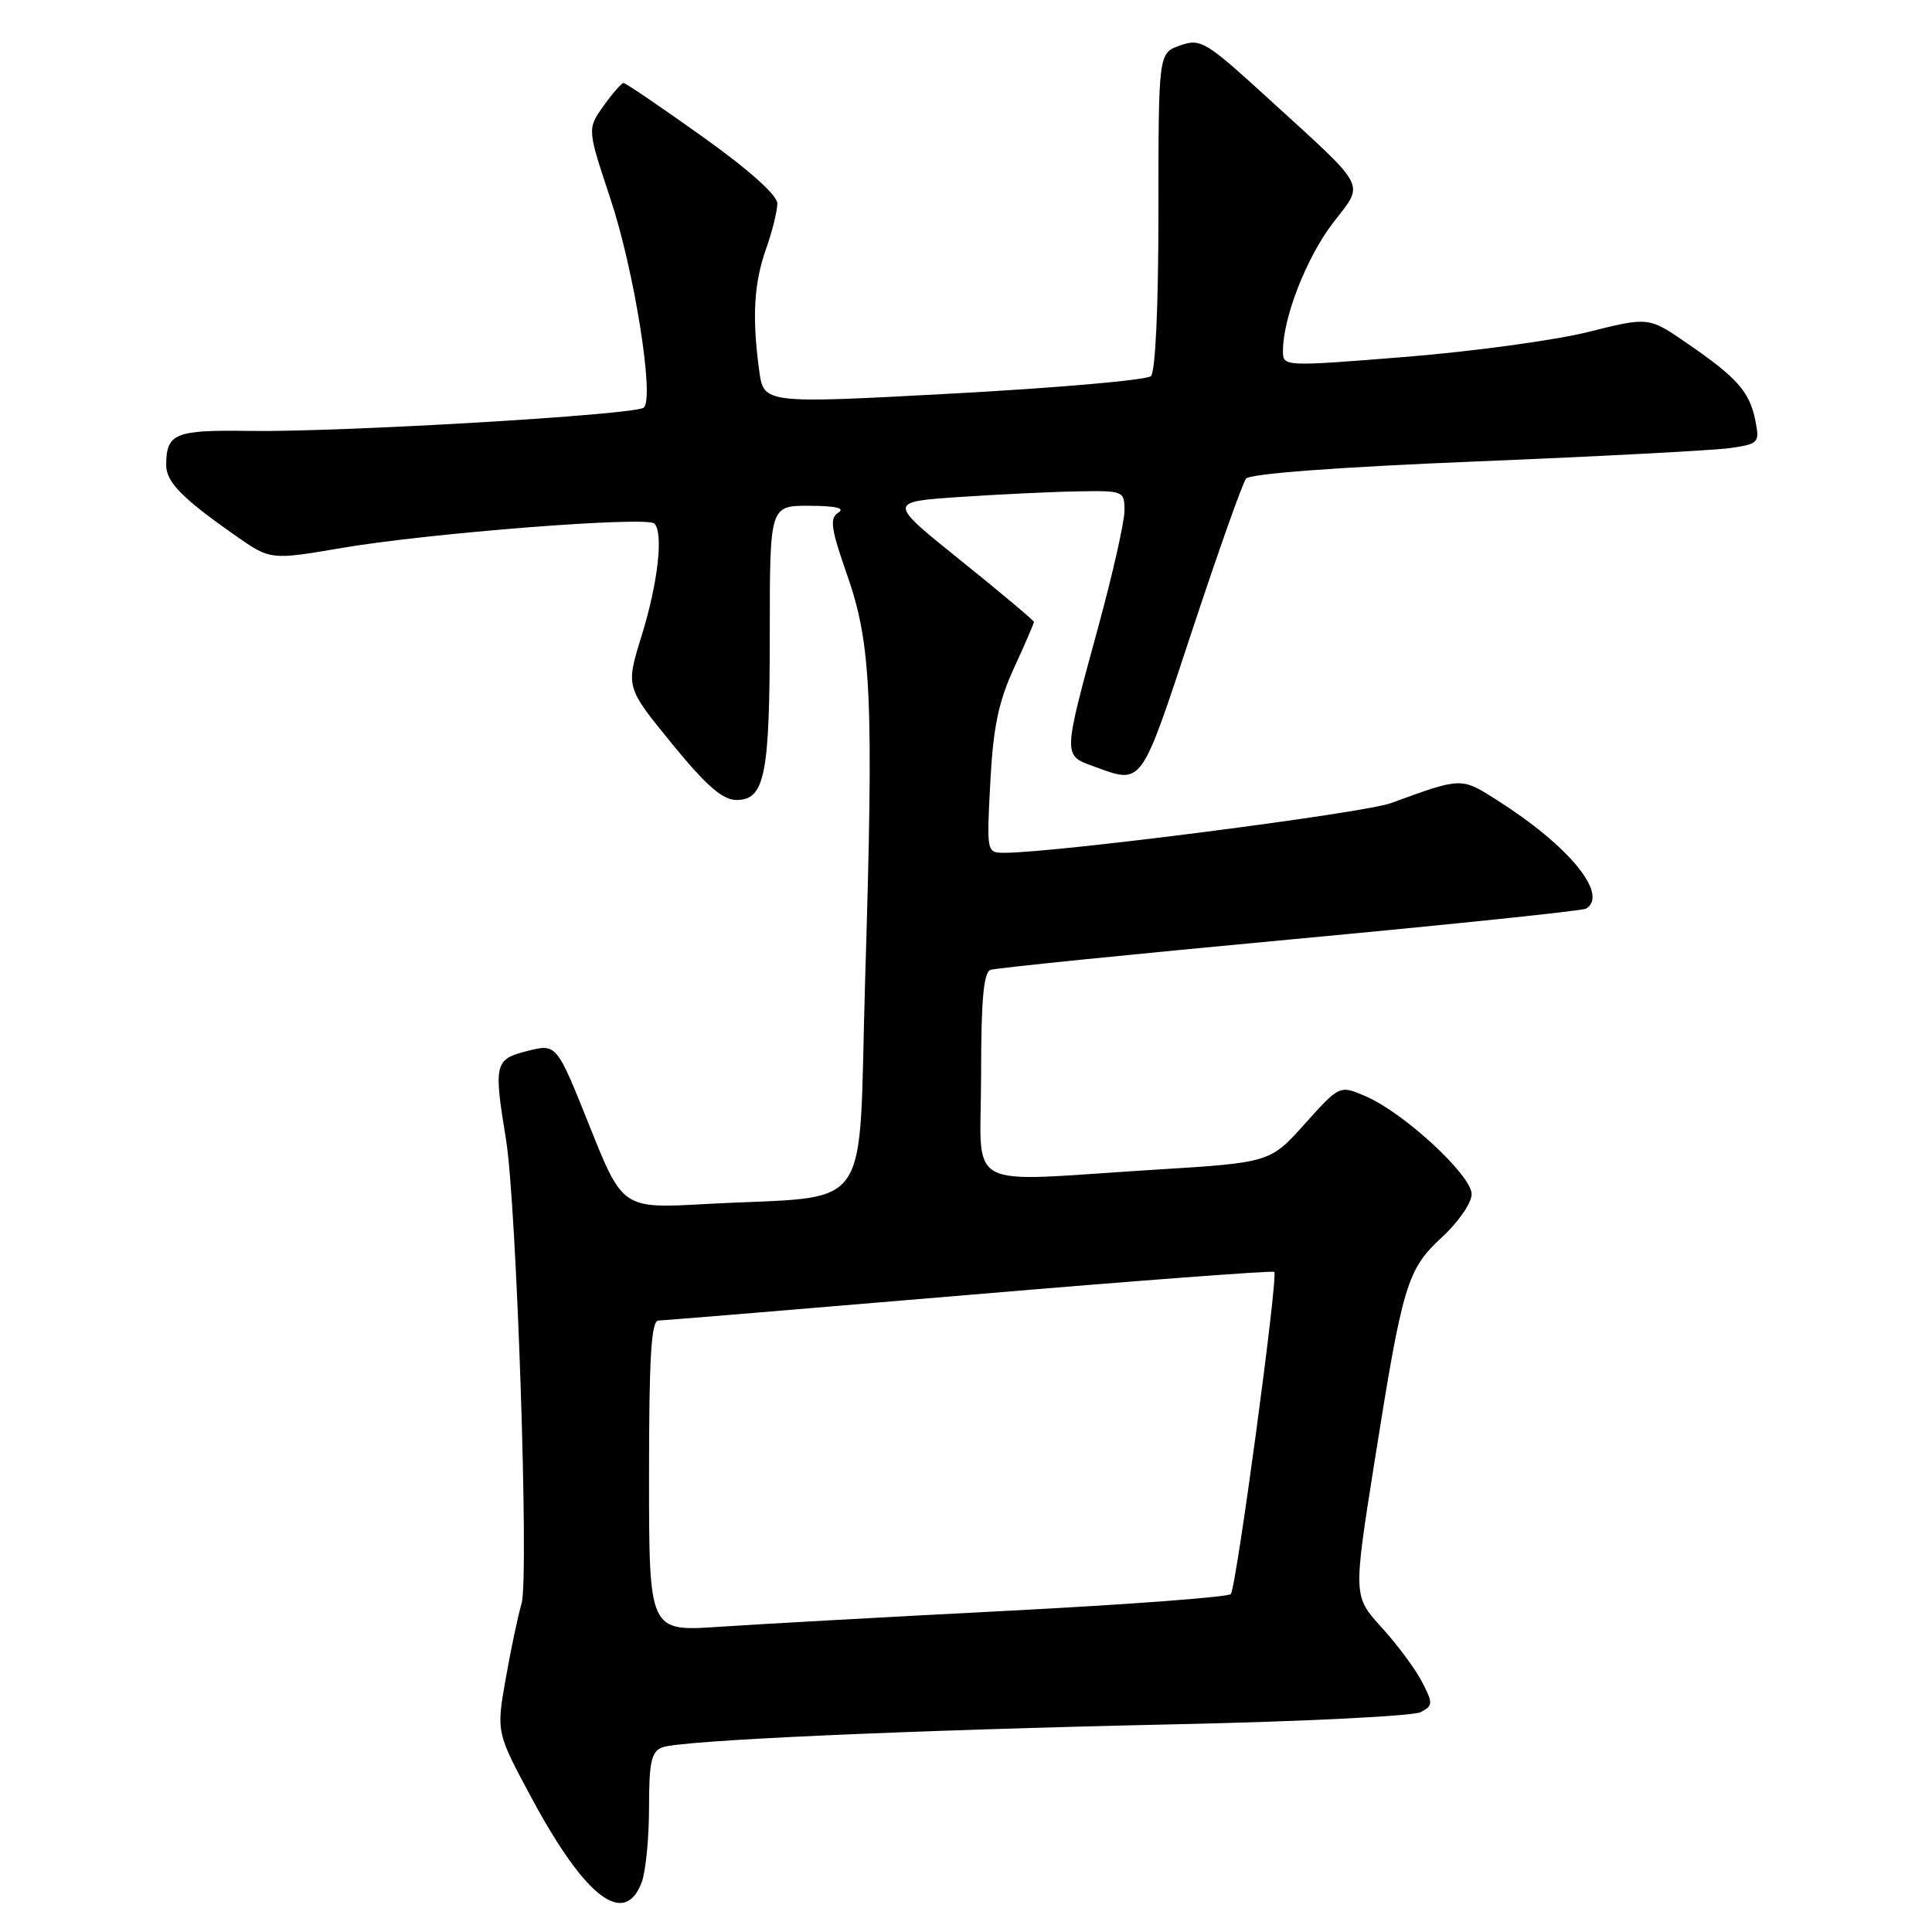 <?xml version="1.0" encoding="UTF-8" standalone="no"?>
<!DOCTYPE svg PUBLIC "-//W3C//DTD SVG 1.1//EN" "http://www.w3.org/Graphics/SVG/1.1/DTD/svg11.dtd" >
<svg xmlns="http://www.w3.org/2000/svg" xmlns:xlink="http://www.w3.org/1999/xlink" version="1.1" viewBox="0 0 256 256">
 <g >
 <path fill="currentColor"
d=" M 85.02 249.43 C 85.56 248.02 86.00 243.57 86.00 239.54 C 86.00 233.49 86.30 232.10 87.75 231.54 C 90.18 230.60 119.82 229.27 156.00 228.47 C 172.77 228.11 187.28 227.38 188.25 226.87 C 189.89 225.99 189.90 225.71 188.42 222.85 C 187.55 221.16 185.14 217.91 183.07 215.64 C 179.31 211.50 179.31 211.50 182.13 193.69 C 185.88 170.06 186.43 168.22 191.11 163.90 C 193.25 161.93 195.00 159.37 195.00 158.23 C 195.00 155.74 186.07 147.48 181.00 145.28 C 177.51 143.77 177.51 143.77 172.90 148.91 C 168.29 154.05 168.29 154.05 152.90 155.00 C 127.14 156.59 130.00 158.15 130.00 142.47 C 130.00 132.54 130.33 128.82 131.25 128.51 C 131.94 128.27 149.79 126.46 170.92 124.49 C 192.05 122.52 209.71 120.68 210.17 120.40 C 213.20 118.52 207.89 112.06 198.35 106.01 C 193.59 102.99 193.71 102.98 184.30 106.42 C 180.66 107.75 139.82 113.00 133.11 113.00 C 130.73 113.00 130.73 112.97 131.22 103.66 C 131.60 96.40 132.29 93.04 134.35 88.54 C 135.81 85.36 137.00 82.60 137.00 82.41 C 137.00 82.22 132.64 78.56 127.32 74.28 C 117.63 66.50 117.63 66.50 127.07 65.86 C 132.25 65.51 139.31 65.17 142.75 65.11 C 148.87 65.00 149.00 65.05 149.00 67.65 C 149.00 69.11 147.46 75.97 145.57 82.90 C 140.80 100.41 140.81 100.05 145.00 101.58 C 151.43 103.91 151.08 104.39 157.90 83.75 C 161.40 73.16 164.64 64.02 165.10 63.43 C 165.63 62.76 177.20 61.90 195.72 61.14 C 212.10 60.47 227.23 59.67 229.35 59.36 C 233.04 58.81 233.18 58.66 232.59 55.71 C 231.83 51.92 230.21 50.07 223.61 45.53 C 218.46 41.98 218.46 41.98 210.48 43.98 C 206.09 45.08 195.19 46.57 186.25 47.29 C 170.00 48.59 170.00 48.59 170.00 46.48 C 170.00 42.11 173.11 34.14 176.59 29.59 C 180.82 24.04 181.51 25.35 167.88 12.89 C 159.75 5.47 159.09 5.07 156.38 6.02 C 153.50 7.02 153.50 7.02 153.50 27.96 C 153.50 40.62 153.10 49.27 152.50 49.84 C 151.95 50.36 140.18 51.39 126.35 52.14 C 101.20 53.50 101.20 53.50 100.60 49.11 C 99.64 42.09 99.89 37.55 101.50 33.00 C 102.33 30.66 103.00 27.95 103.00 26.97 C 103.00 25.86 99.27 22.52 93.06 18.09 C 87.60 14.19 82.90 11.00 82.63 11.00 C 82.36 11.00 81.16 12.37 79.97 14.04 C 77.81 17.08 77.81 17.08 80.87 26.29 C 84.03 35.76 86.74 52.72 85.31 54.01 C 84.24 54.97 45.08 57.28 33.07 57.10 C 23.19 56.95 22.05 57.41 22.02 61.58 C 22.00 63.85 24.08 65.98 31.17 70.95 C 35.84 74.22 35.84 74.22 45.33 72.60 C 56.93 70.63 85.71 68.38 86.70 69.37 C 87.94 70.61 87.19 77.23 85.01 84.27 C 82.91 91.04 82.91 91.04 89.02 98.52 C 93.61 104.14 95.74 106.00 97.59 106.00 C 101.34 106.00 102.00 102.72 102.00 83.93 C 102.00 67.00 102.00 67.00 107.25 67.02 C 110.73 67.03 112.02 67.33 111.09 67.92 C 109.90 68.67 110.09 70.00 112.24 76.16 C 115.46 85.35 115.78 92.41 114.64 129.67 C 113.67 161.78 116.14 158.29 93.50 159.54 C 82.50 160.15 82.50 160.15 78.12 149.21 C 73.75 138.28 73.75 138.28 69.87 139.26 C 65.53 140.36 65.40 140.92 67.05 151.00 C 68.46 159.66 70.12 209.06 69.11 212.48 C 68.62 214.14 67.67 218.67 66.99 222.54 C 65.76 229.57 65.76 229.57 70.60 238.54 C 77.61 251.50 82.76 255.39 85.02 249.43 Z  M 86.00 195.59 C 86.00 179.80 86.29 174.99 87.25 174.98 C 87.94 174.96 106.50 173.43 128.50 171.57 C 150.50 169.70 168.66 168.34 168.85 168.53 C 169.39 169.06 163.81 210.39 163.09 211.22 C 162.74 211.62 149.42 212.62 133.48 213.44 C 117.54 214.26 100.34 215.22 95.25 215.56 C 86.00 216.19 86.00 216.19 86.00 195.59 Z "/>
</g>
</svg>